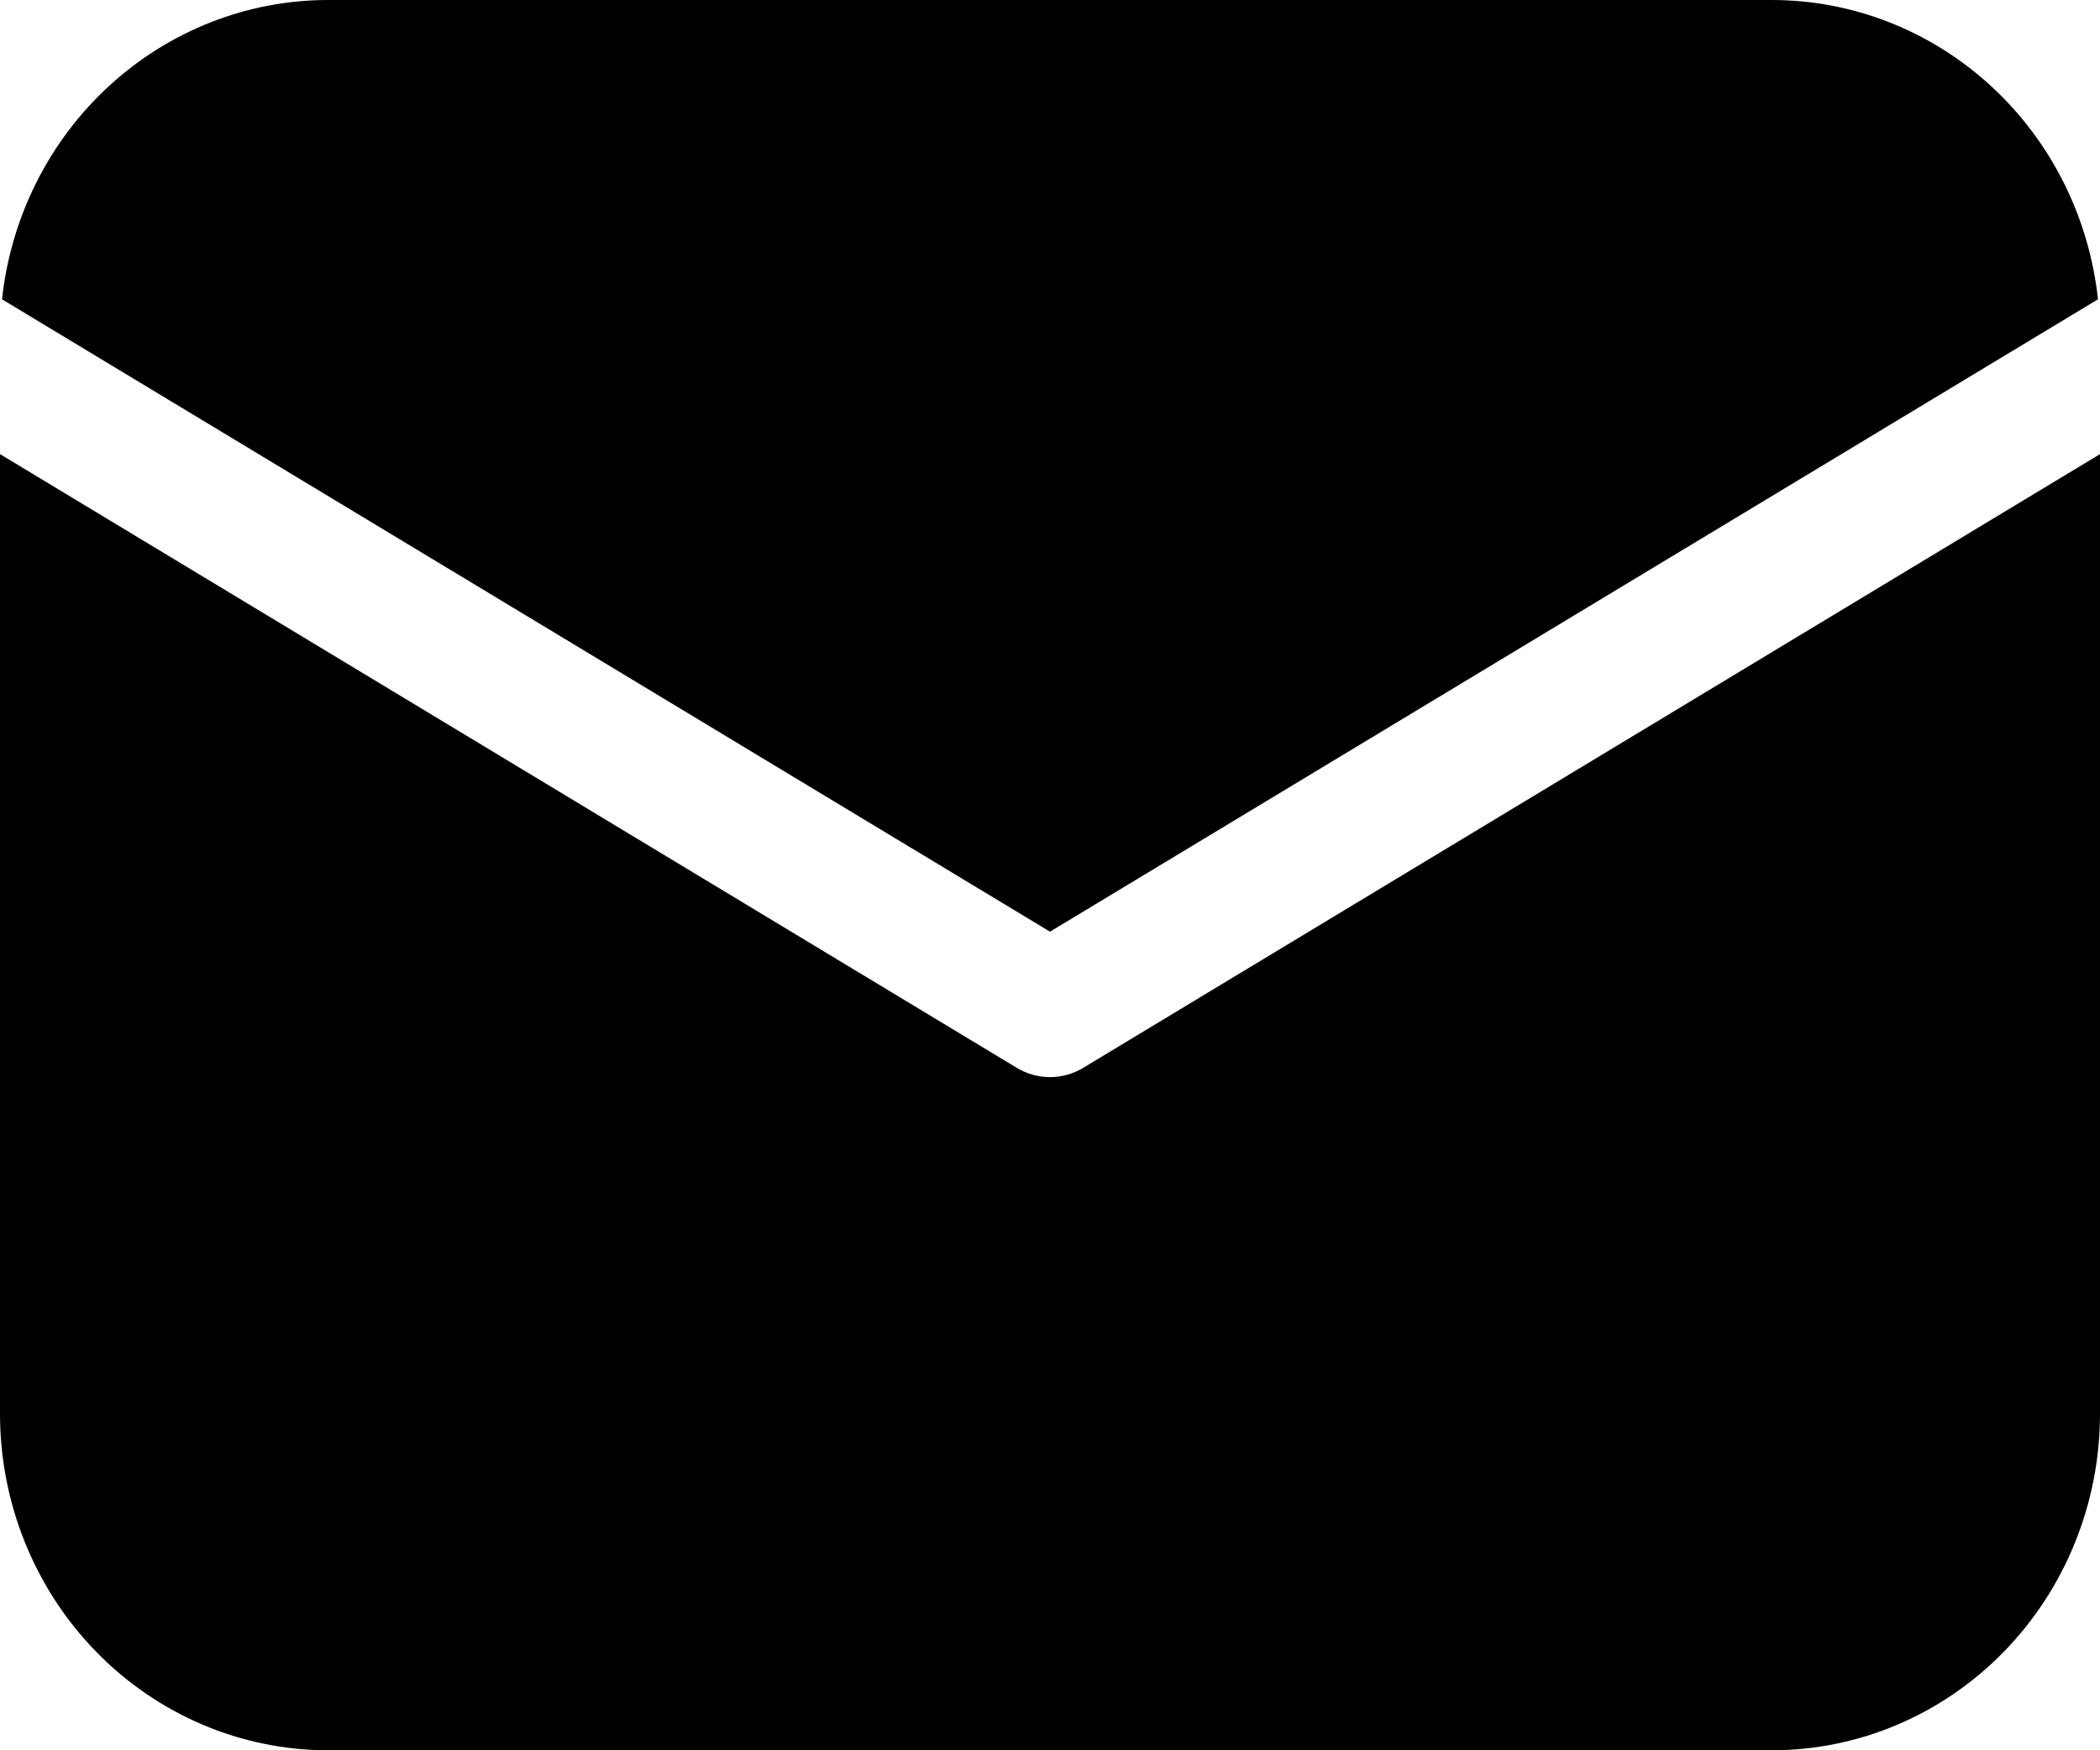 <svg width="24" height="20" viewBox="0 0 24 20" xmlns="http://www.w3.org/2000/svg">
	<path d="M24 5.189V16.154C24 17.174 23.605 18.152 22.902 18.873C22.198 19.595 21.245 20 20.25 20H3.75C2.755 20 1.802 19.595 1.098 18.873C0.395 18.152 0 17.174 0 16.154V5.189L11.619 12.201C11.734 12.271 11.866 12.308 12 12.308C12.134 12.308 12.266 12.271 12.381 12.201L24 5.189ZM20.25 4.76195e-08C21.173 -0 22.063 0.349 22.751 0.98C23.439 1.611 23.875 2.479 23.977 3.42L12 10.646L0.023 3.42C0.125 2.479 0.561 1.611 1.249 0.98C1.937 0.349 2.827 -0 3.75 4.76195e-08H20.25Z" />
</svg>
